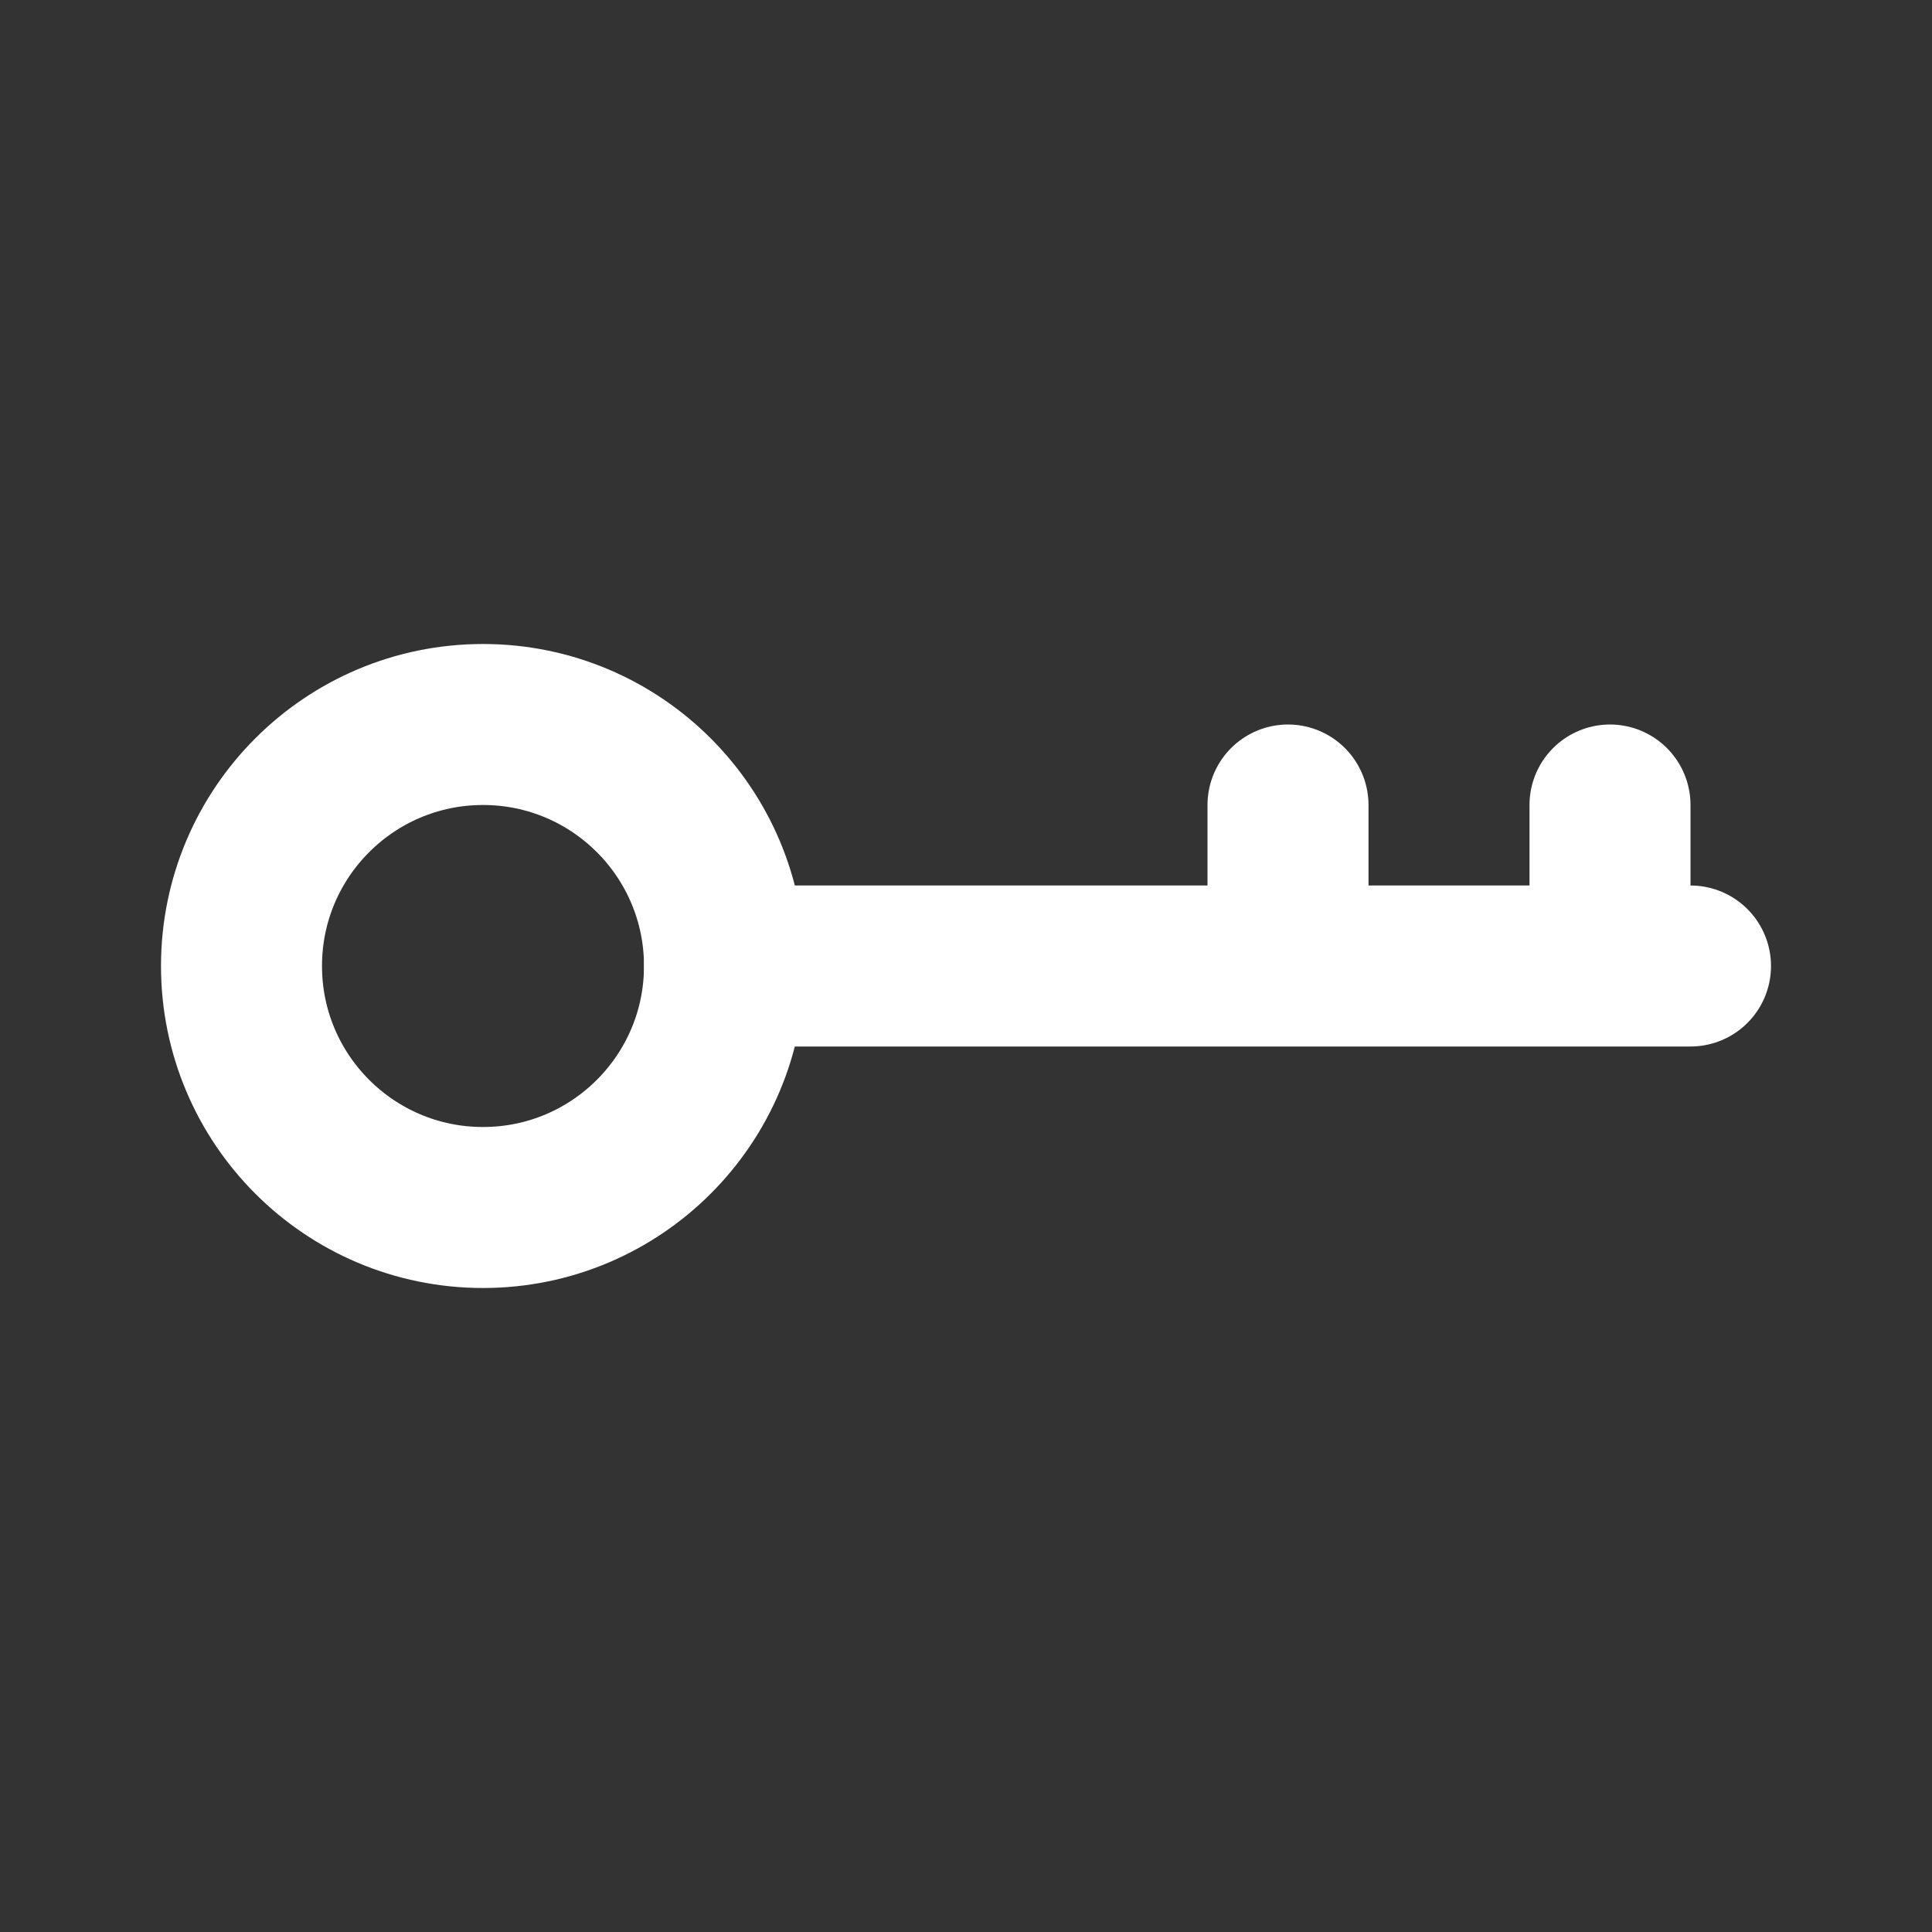 <svg width="800" height="800" viewBox="0 0 24 24" data-name="Line Color" xmlns="http://www.w3.org/2000/svg" class="icon line-color"><rect x="0" y="0" width="24" height="24" fill="#333333" stroke="none"/><path d="M9 12h12m-1 0v-2m-4 2v-2" style="fill:none;stroke:#FFF;stroke-linecap:round;stroke-linejoin:round;stroke-width:2"/><circle cx="6" cy="12" r="3" style="fill:none;stroke:#FFF;stroke-linecap:round;stroke-linejoin:round;stroke-width:2"/></svg>